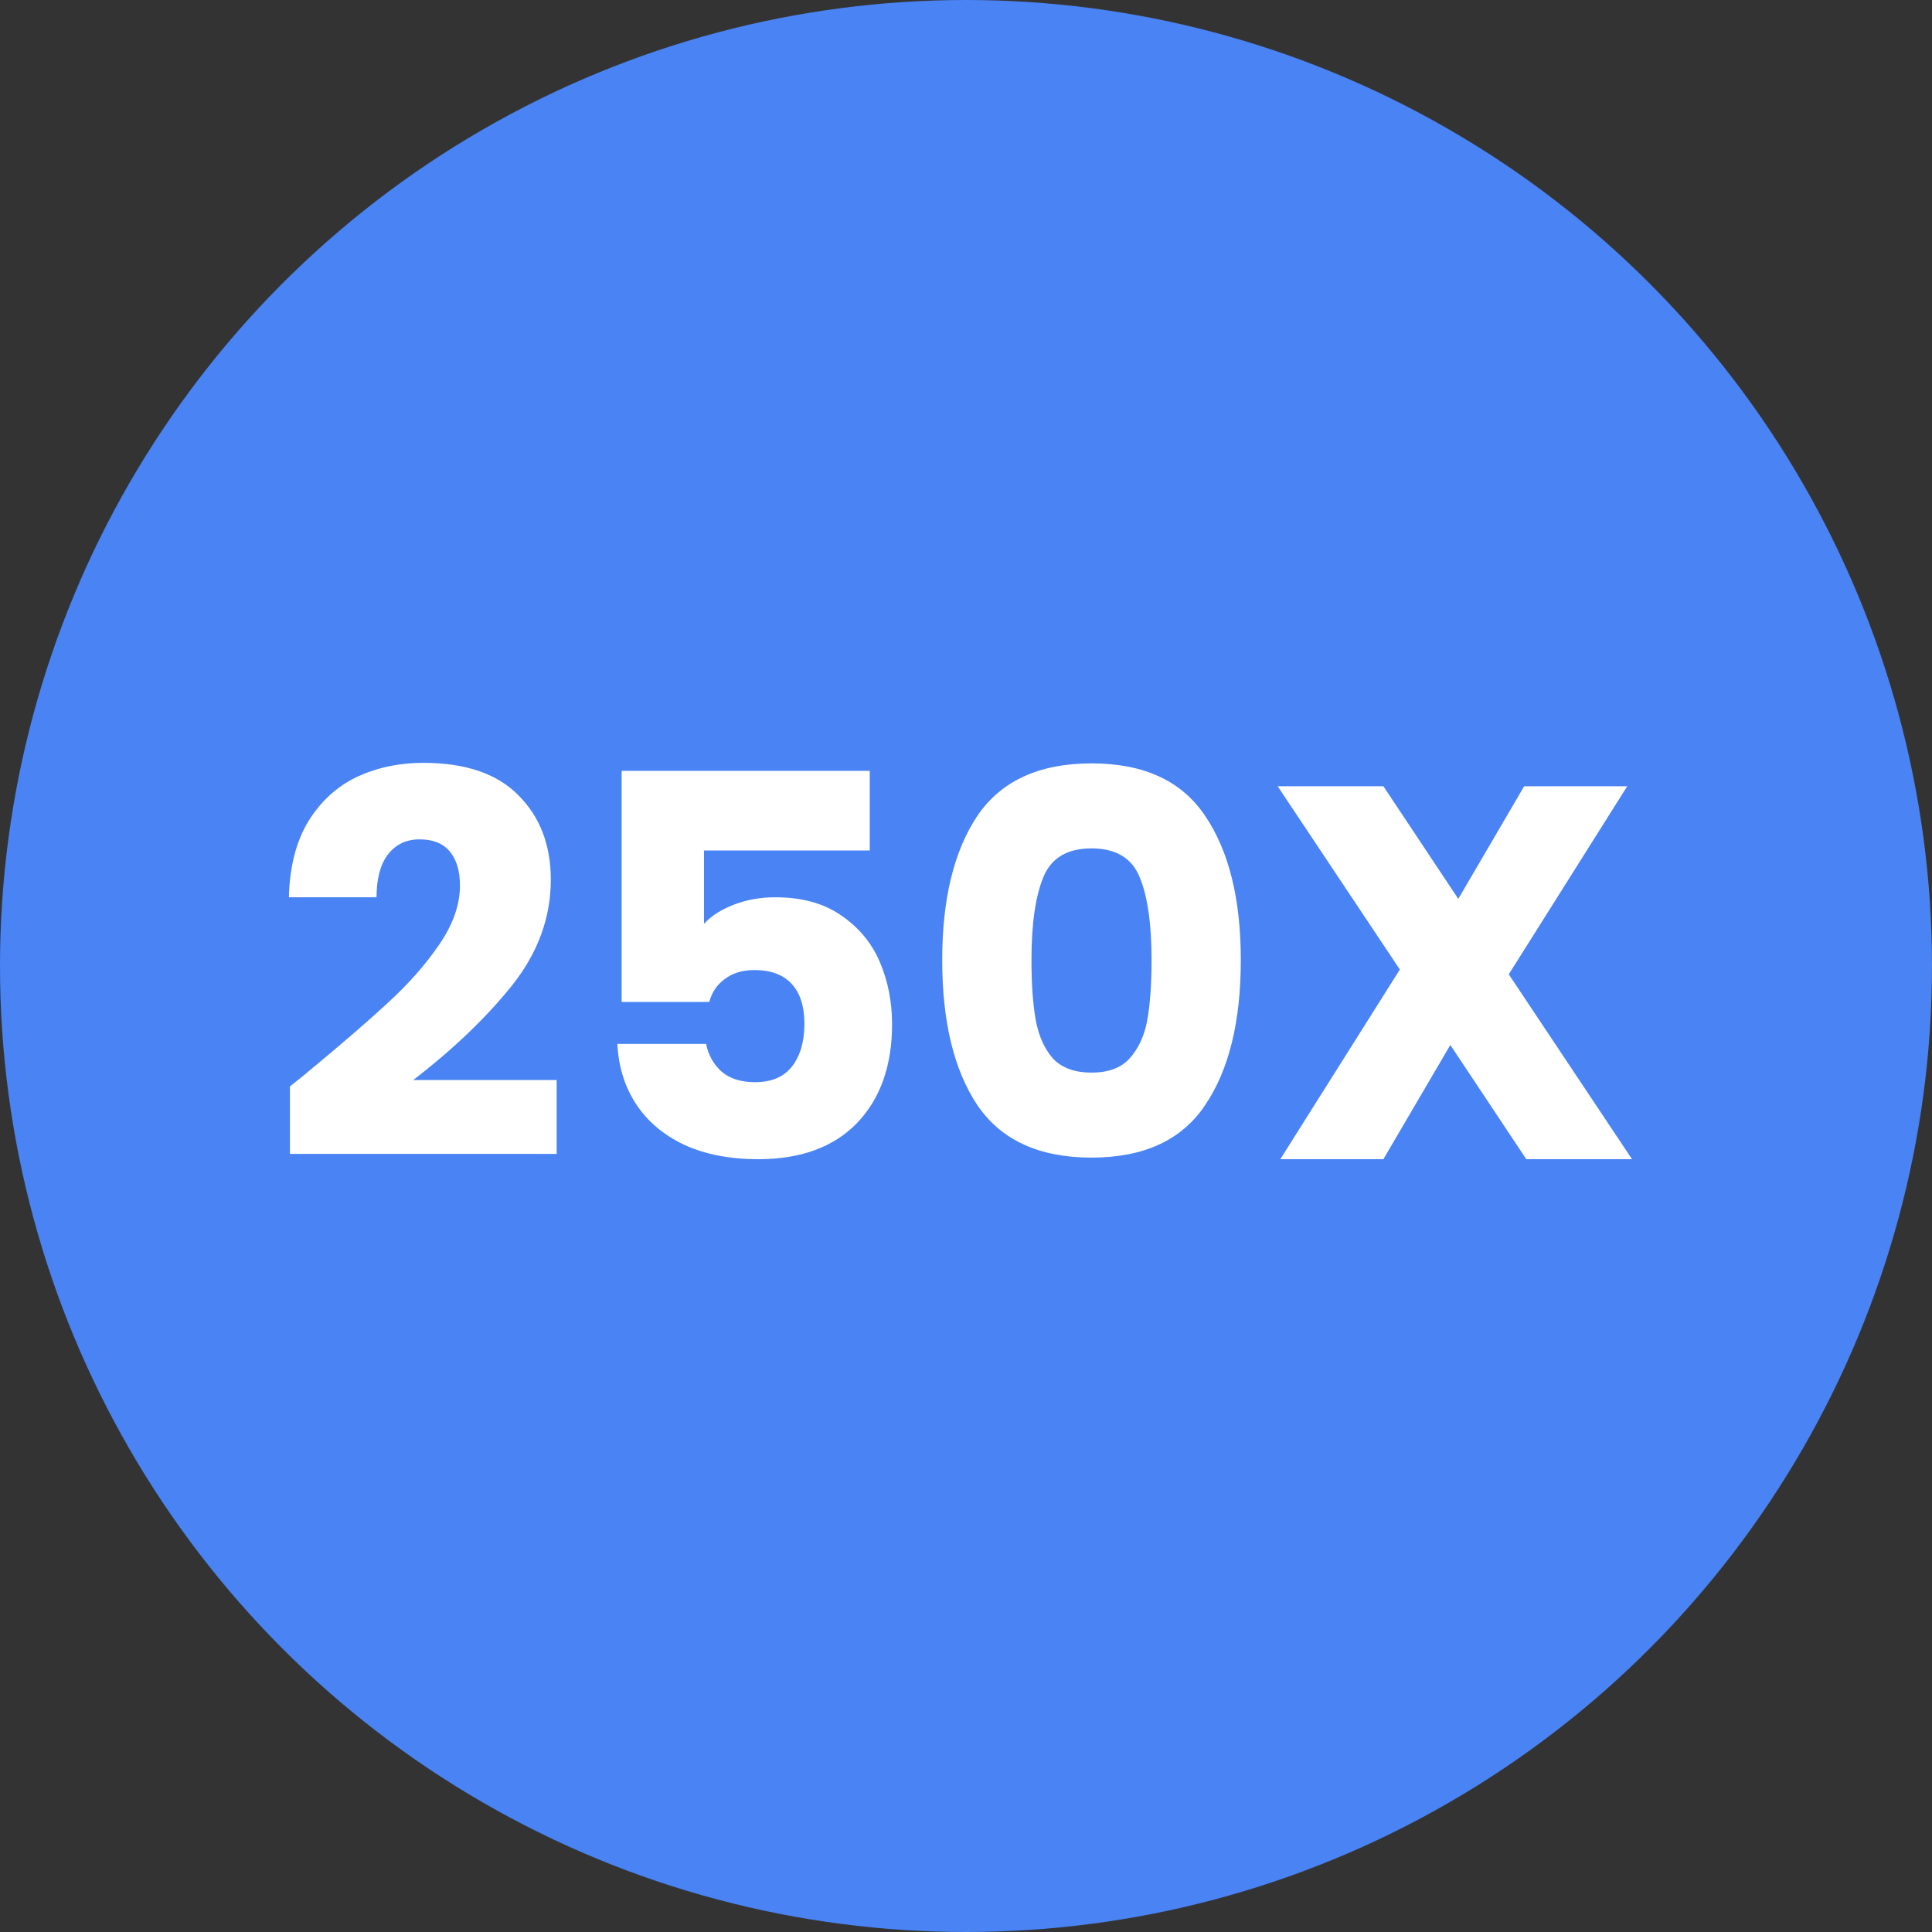 <svg width="80" height="80" viewBox="0 0 80 80" fill="none" xmlns="http://www.w3.org/2000/svg">
<rect x="0" y="0" width="80" height="80" fill="#333333" stroke="none"/>
<circle cx="40" cy="40" r="40" fill="#4983F4"/>
<path d="M12.006 44.986C12.505 44.59 12.732 44.407 12.688 44.436C14.126 43.248 15.255 42.273 16.076 41.51C16.912 40.747 17.616 39.948 18.188 39.112C18.76 38.276 19.046 37.462 19.046 36.67C19.046 36.069 18.907 35.599 18.628 35.262C18.35 34.925 17.932 34.756 17.374 34.756C16.817 34.756 16.377 34.969 16.054 35.394C15.746 35.805 15.592 36.391 15.592 37.154H11.962C11.992 35.907 12.256 34.866 12.754 34.03C13.268 33.194 13.935 32.578 14.756 32.182C15.592 31.786 16.516 31.588 17.528 31.588C19.274 31.588 20.586 32.035 21.466 32.93C22.361 33.825 22.808 34.991 22.808 36.428C22.808 37.997 22.273 39.457 21.202 40.806C20.132 42.141 18.768 43.446 17.11 44.722H23.05V47.78H12.006V44.986ZM36.015 35.218H29.151V38.254C29.444 37.931 29.855 37.667 30.383 37.462C30.911 37.257 31.483 37.154 32.099 37.154C33.199 37.154 34.108 37.403 34.827 37.902C35.56 38.401 36.096 39.046 36.433 39.838C36.77 40.63 36.939 41.488 36.939 42.412C36.939 44.128 36.455 45.492 35.487 46.504C34.519 47.501 33.155 48 31.395 48C30.221 48 29.202 47.802 28.337 47.406C27.471 46.995 26.804 46.431 26.335 45.712C25.866 44.993 25.609 44.165 25.565 43.226H29.239C29.327 43.681 29.54 44.062 29.877 44.37C30.214 44.663 30.676 44.81 31.263 44.81C31.952 44.81 32.465 44.59 32.803 44.15C33.14 43.71 33.309 43.123 33.309 42.39C33.309 41.671 33.133 41.121 32.781 40.74C32.429 40.359 31.916 40.168 31.241 40.168C30.742 40.168 30.331 40.293 30.009 40.542C29.686 40.777 29.474 41.092 29.371 41.488H25.741V31.918H36.015V35.218ZM39.015 39.75C39.015 37.227 39.499 35.24 40.467 33.788C41.45 32.336 43.027 31.61 45.197 31.61C47.368 31.61 48.937 32.336 49.905 33.788C50.888 35.24 51.379 37.227 51.379 39.75C51.379 42.302 50.888 44.304 49.905 45.756C48.937 47.208 47.368 47.934 45.197 47.934C43.027 47.934 41.45 47.208 40.467 45.756C39.499 44.304 39.015 42.302 39.015 39.75ZM47.683 39.75C47.683 38.269 47.522 37.132 47.199 36.34C46.877 35.533 46.209 35.13 45.197 35.13C44.185 35.13 43.518 35.533 43.195 36.34C42.873 37.132 42.711 38.269 42.711 39.75C42.711 40.747 42.77 41.576 42.887 42.236C43.005 42.881 43.239 43.409 43.591 43.82C43.958 44.216 44.493 44.414 45.197 44.414C45.901 44.414 46.429 44.216 46.781 43.82C47.148 43.409 47.39 42.881 47.507 42.236C47.625 41.576 47.683 40.747 47.683 39.75ZM63.201 48L60.055 43.27L57.283 48H53.015L57.965 40.146L52.905 32.556H57.283L60.385 37.22L63.113 32.556H67.381L62.475 40.344L67.579 48H63.201Z" fill="white"/>
</svg>
